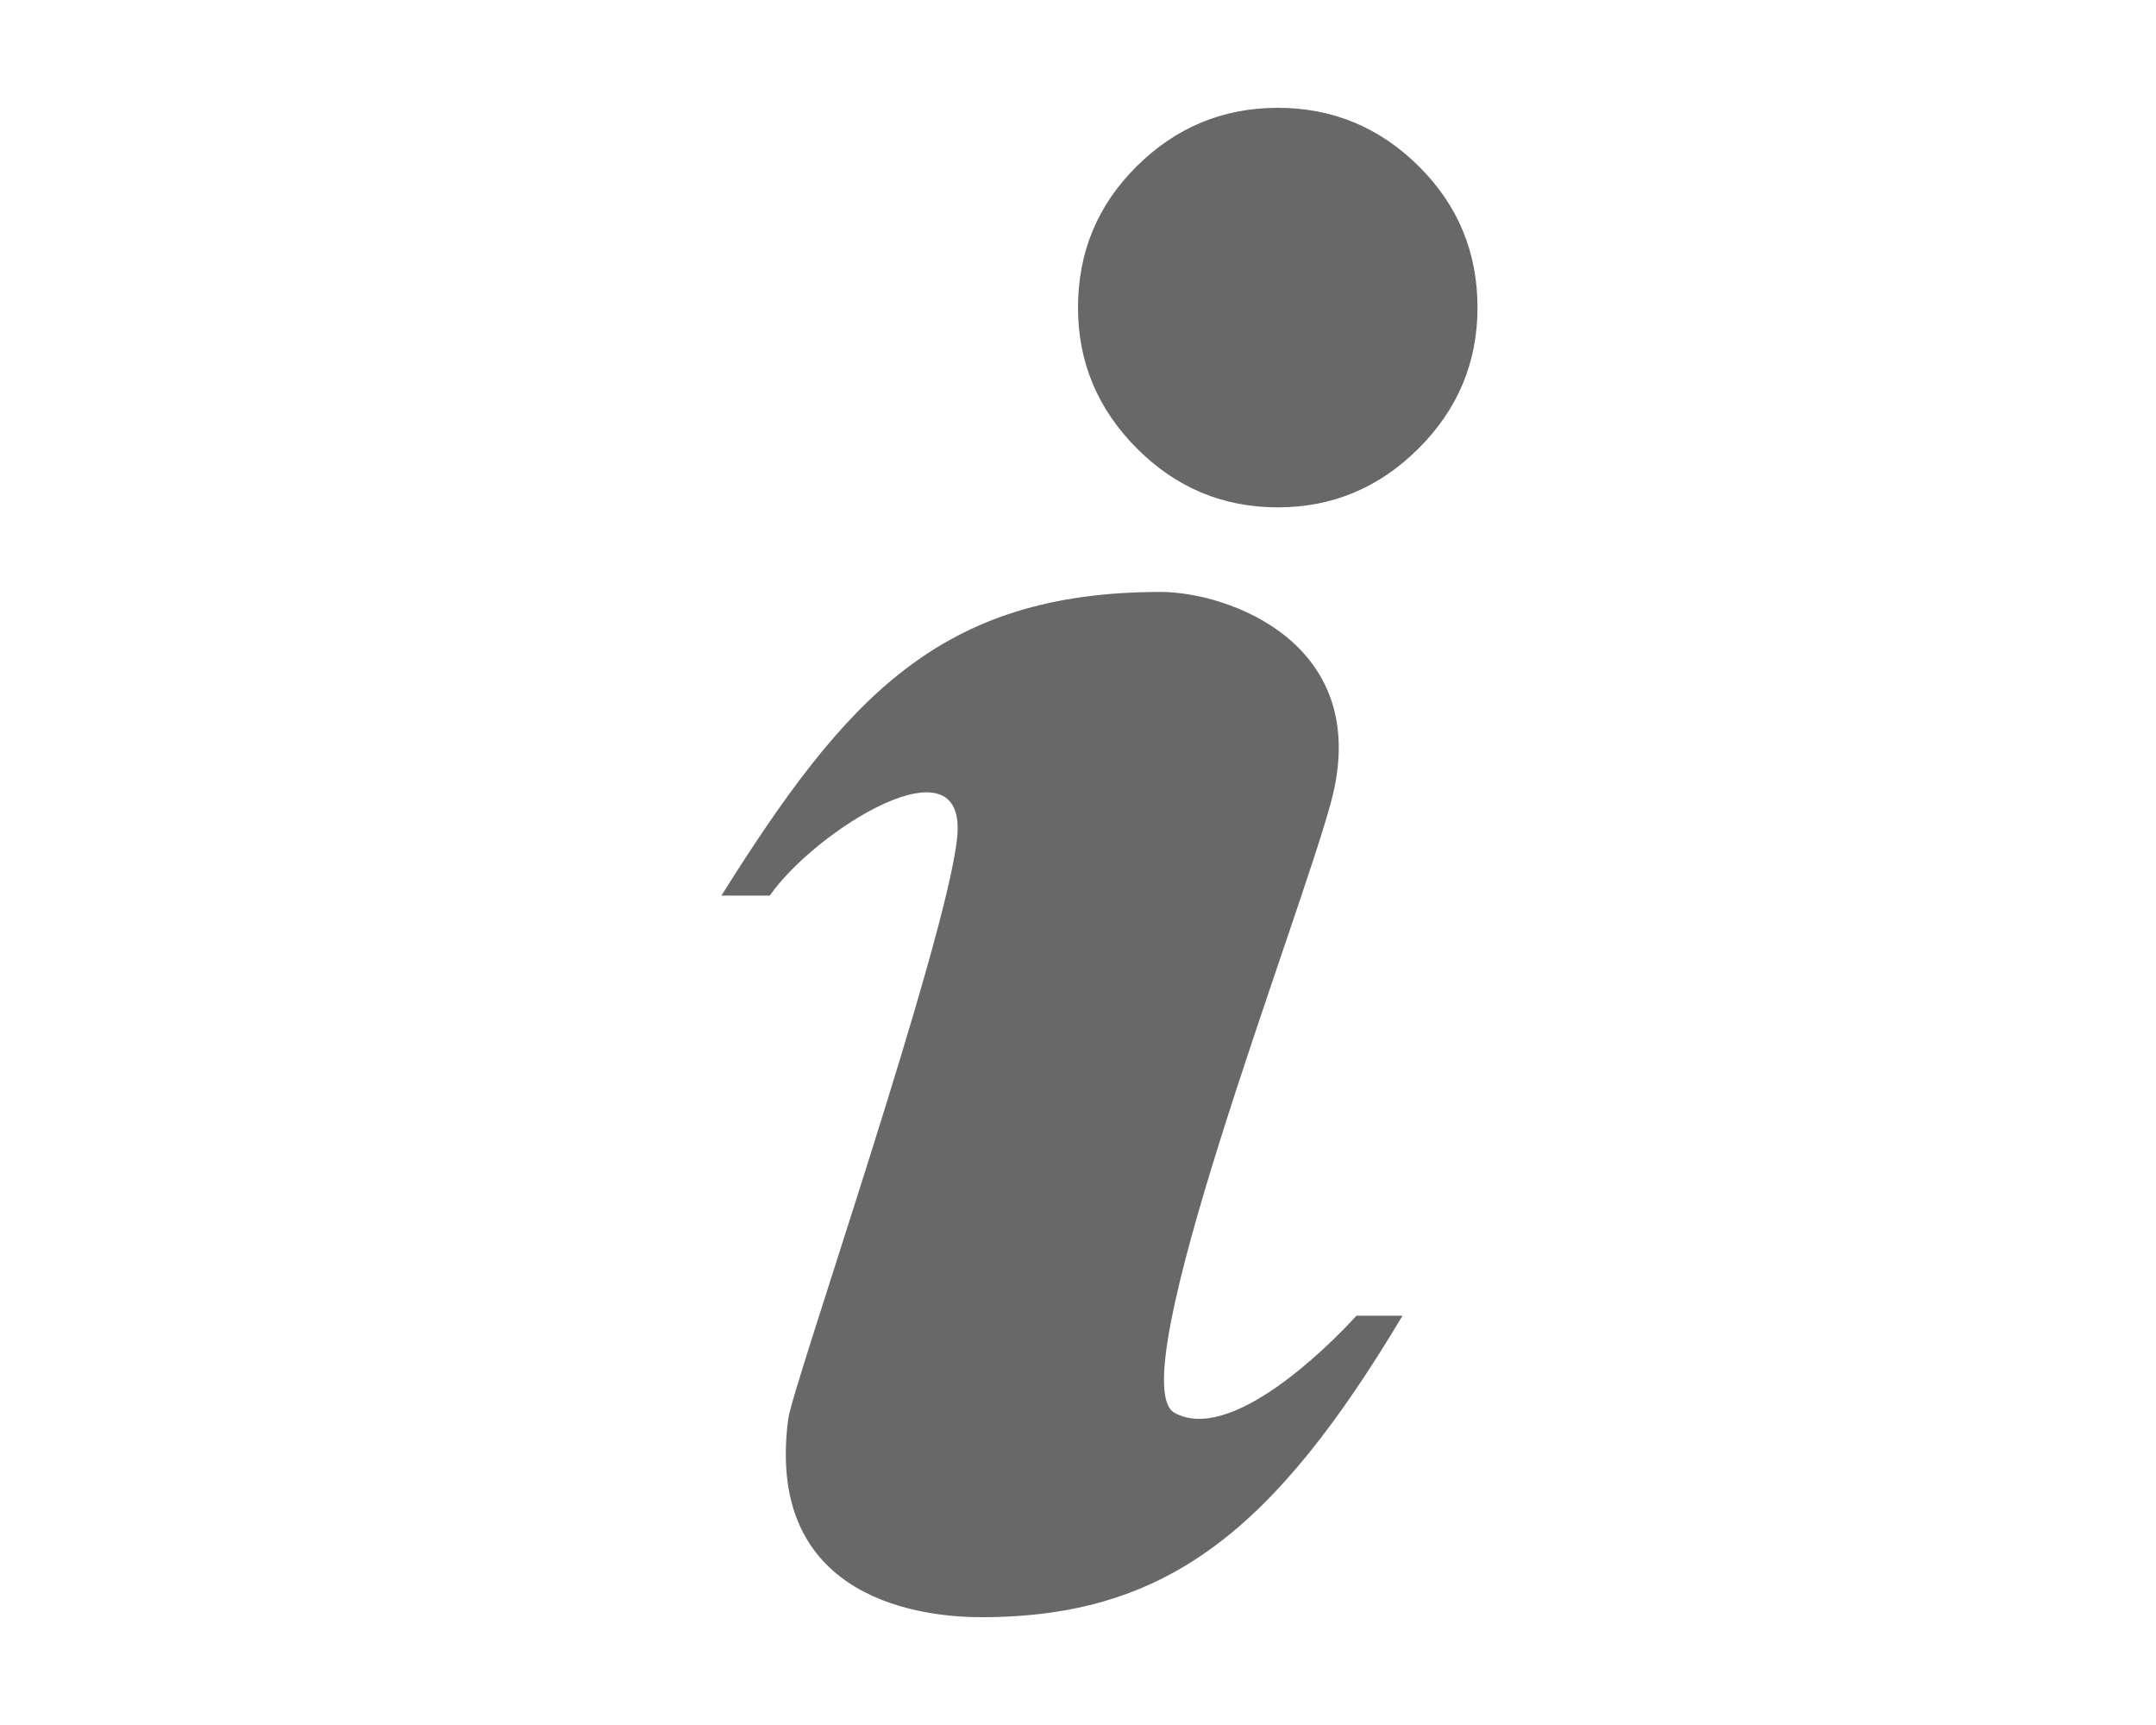 <?xml version="1.0" encoding="utf-8"?>
<!-- Generated by IcoMoon.io -->
<!DOCTYPE svg PUBLIC "-//W3C//DTD SVG 1.1//EN" "http://www.w3.org/Graphics/SVG/1.1/DTD/svg11.dtd">
<svg version="1.1" xmlns="http://www.w3.org/2000/svg" xmlns:xlink="http://www.w3.org/1999/xlink" width="40" height="32" viewBox="0 0 40 32">
<path fill="#686868" d="M27.412 5.706c0 1.014-0.364 1.885-1.093 2.613s-1.6 1.093-2.613 1.093c-1.014 0-1.885-0.364-2.613-1.093s-1.093-1.6-1.093-2.613c0-1.029 0.364-1.904 1.093-2.625s1.6-1.081 2.613-1.081c1.014 0 1.885 0.36 2.613 1.081s1.093 1.596 1.093 2.625v0zM26.021 24.407c-2.374 3.971-4.362 5.593-7.813 5.593-1.395 0-4.008-0.496-3.583-3.684 0.081-0.608 2.951-8.896 3.134-10.787s-2.632-0.127-3.478 1.085h-0.897c2.301-3.663 4.045-5.633 8.15-5.633 1.245 0 3.954 0.949 3.161 3.895-0.601 2.234-3.931 10.761-2.905 11.332s2.817-1.185 3.376-1.801h0.855z"></path>
</svg>
